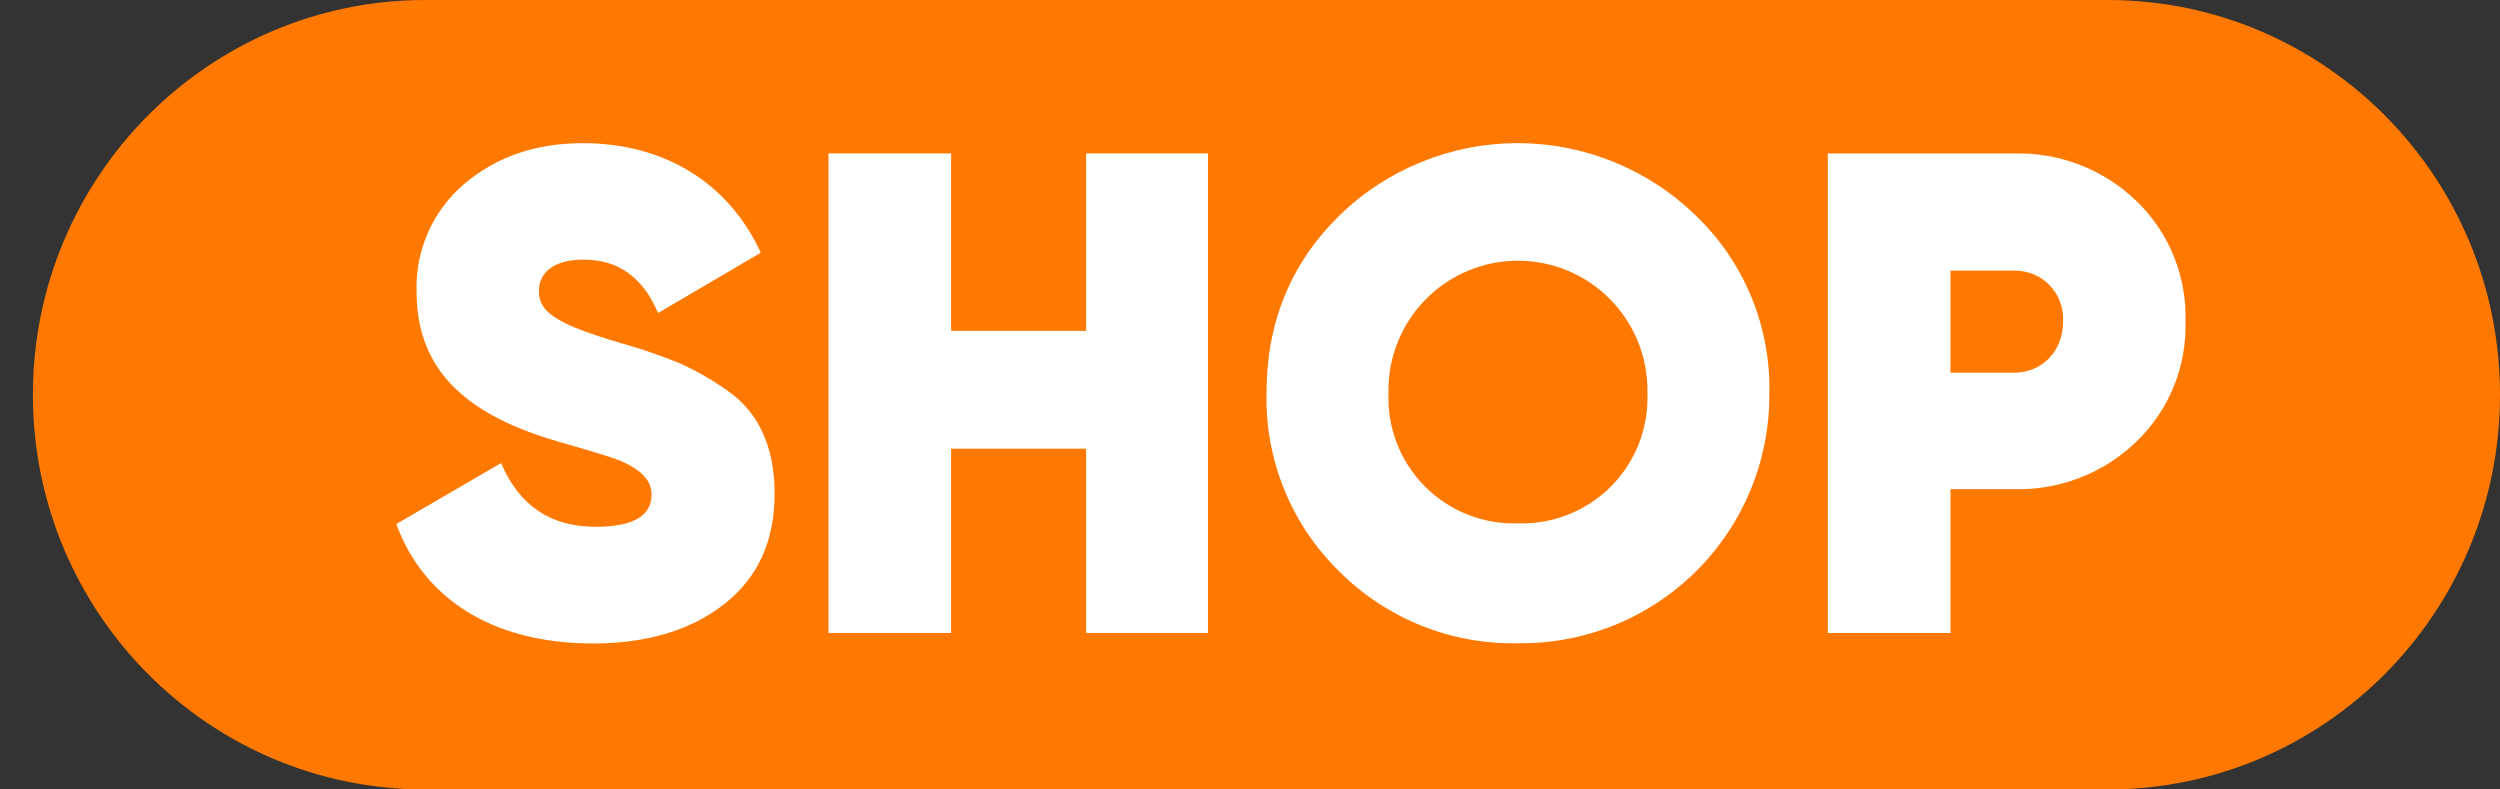 <svg width="38" height="12" viewBox="0 0 38 12" fill="none" xmlns="http://www.w3.org/2000/svg">
<rect x="0" y="0" width="38" height="12" fill="#333333" stroke="none"/>
<path d="M32.035 0H6.465C3.171 0 0.5 2.686 0.5 6C0.5 9.314 3.171 12 6.465 12H32.035C35.329 12 38 9.314 38 6C38 2.686 35.329 0 32.035 0Z" fill="#FF7800"/>
<path d="M6.024 7.965L7.617 7.038C7.889 7.684 8.367 8.007 9.054 8.007C9.627 8.007 9.904 7.84 9.904 7.517C9.904 7.298 9.737 7.133 9.415 6.997C9.279 6.945 8.967 6.851 8.498 6.716C7.165 6.331 6.332 5.685 6.332 4.435C6.321 4.126 6.381 3.819 6.505 3.536C6.63 3.253 6.816 3.001 7.051 2.8C7.54 2.384 8.142 2.176 8.857 2.176C10.076 2.176 11.065 2.759 11.564 3.841L10.002 4.758C9.774 4.216 9.399 3.946 8.868 3.946C8.419 3.946 8.191 4.143 8.191 4.425C8.191 4.743 8.451 4.925 9.44 5.216C9.734 5.298 10.023 5.397 10.306 5.511C10.554 5.62 10.791 5.753 11.014 5.908C11.524 6.241 11.774 6.782 11.774 7.501C11.774 8.22 11.524 8.776 11.014 9.178C10.504 9.579 9.838 9.781 9.004 9.781C7.461 9.777 6.43 9.08 6.024 7.965Z" fill="white"/>
<path d="M16.509 2.332H18.361V9.621H16.509V6.82H14.457V9.621H12.593V2.332H14.457V5.029H16.509V2.332Z" fill="white"/>
<path d="M23.073 9.777C22.57 9.788 22.069 9.697 21.602 9.509C21.135 9.321 20.71 9.04 20.355 8.684C19.995 8.332 19.712 7.911 19.522 7.445C19.332 6.979 19.24 6.48 19.251 5.977C19.251 4.904 19.616 4.008 20.355 3.28C21.08 2.572 22.054 2.176 23.067 2.176C24.081 2.176 25.054 2.572 25.78 3.28C26.142 3.628 26.428 4.047 26.62 4.512C26.811 4.976 26.905 5.475 26.894 5.977C26.898 6.479 26.802 6.977 26.611 7.442C26.42 7.906 26.138 8.328 25.782 8.682C25.426 9.036 25.002 9.315 24.537 9.503C24.071 9.691 23.572 9.784 23.07 9.777H23.073ZM23.073 7.955C23.335 7.963 23.595 7.918 23.838 7.821C24.082 7.725 24.302 7.579 24.487 7.394C24.672 7.208 24.816 6.987 24.911 6.743C25.006 6.499 25.05 6.238 25.041 5.977C25.047 5.715 25 5.454 24.904 5.21C24.808 4.966 24.664 4.743 24.481 4.556C24.297 4.368 24.078 4.219 23.837 4.117C23.595 4.015 23.335 3.963 23.073 3.963C22.81 3.963 22.551 4.015 22.309 4.117C22.067 4.219 21.848 4.368 21.665 4.556C21.481 4.743 21.337 4.966 21.241 5.21C21.145 5.454 21.099 5.715 21.105 5.977C21.095 6.239 21.139 6.499 21.234 6.743C21.329 6.987 21.474 7.209 21.659 7.394C21.843 7.58 22.064 7.725 22.308 7.822C22.551 7.918 22.811 7.964 23.073 7.955Z" fill="white"/>
<path d="M30.615 2.333C30.956 2.324 31.296 2.382 31.614 2.506C31.933 2.629 32.223 2.814 32.469 3.051C32.716 3.287 32.91 3.572 33.039 3.888C33.168 4.204 33.23 4.544 33.219 4.885C33.229 5.226 33.168 5.565 33.039 5.881C32.909 6.196 32.715 6.481 32.469 6.717C32.223 6.954 31.933 7.139 31.614 7.262C31.296 7.386 30.956 7.444 30.615 7.435H29.648V9.622H27.783V2.333H30.615ZM30.615 5.665C31.032 5.665 31.359 5.347 31.359 4.885C31.365 4.784 31.349 4.684 31.314 4.59C31.279 4.495 31.225 4.409 31.155 4.337C31.086 4.264 31.002 4.207 30.909 4.169C30.816 4.13 30.716 4.112 30.615 4.113H29.648V5.665H30.615Z" fill="white"/>
</svg>
